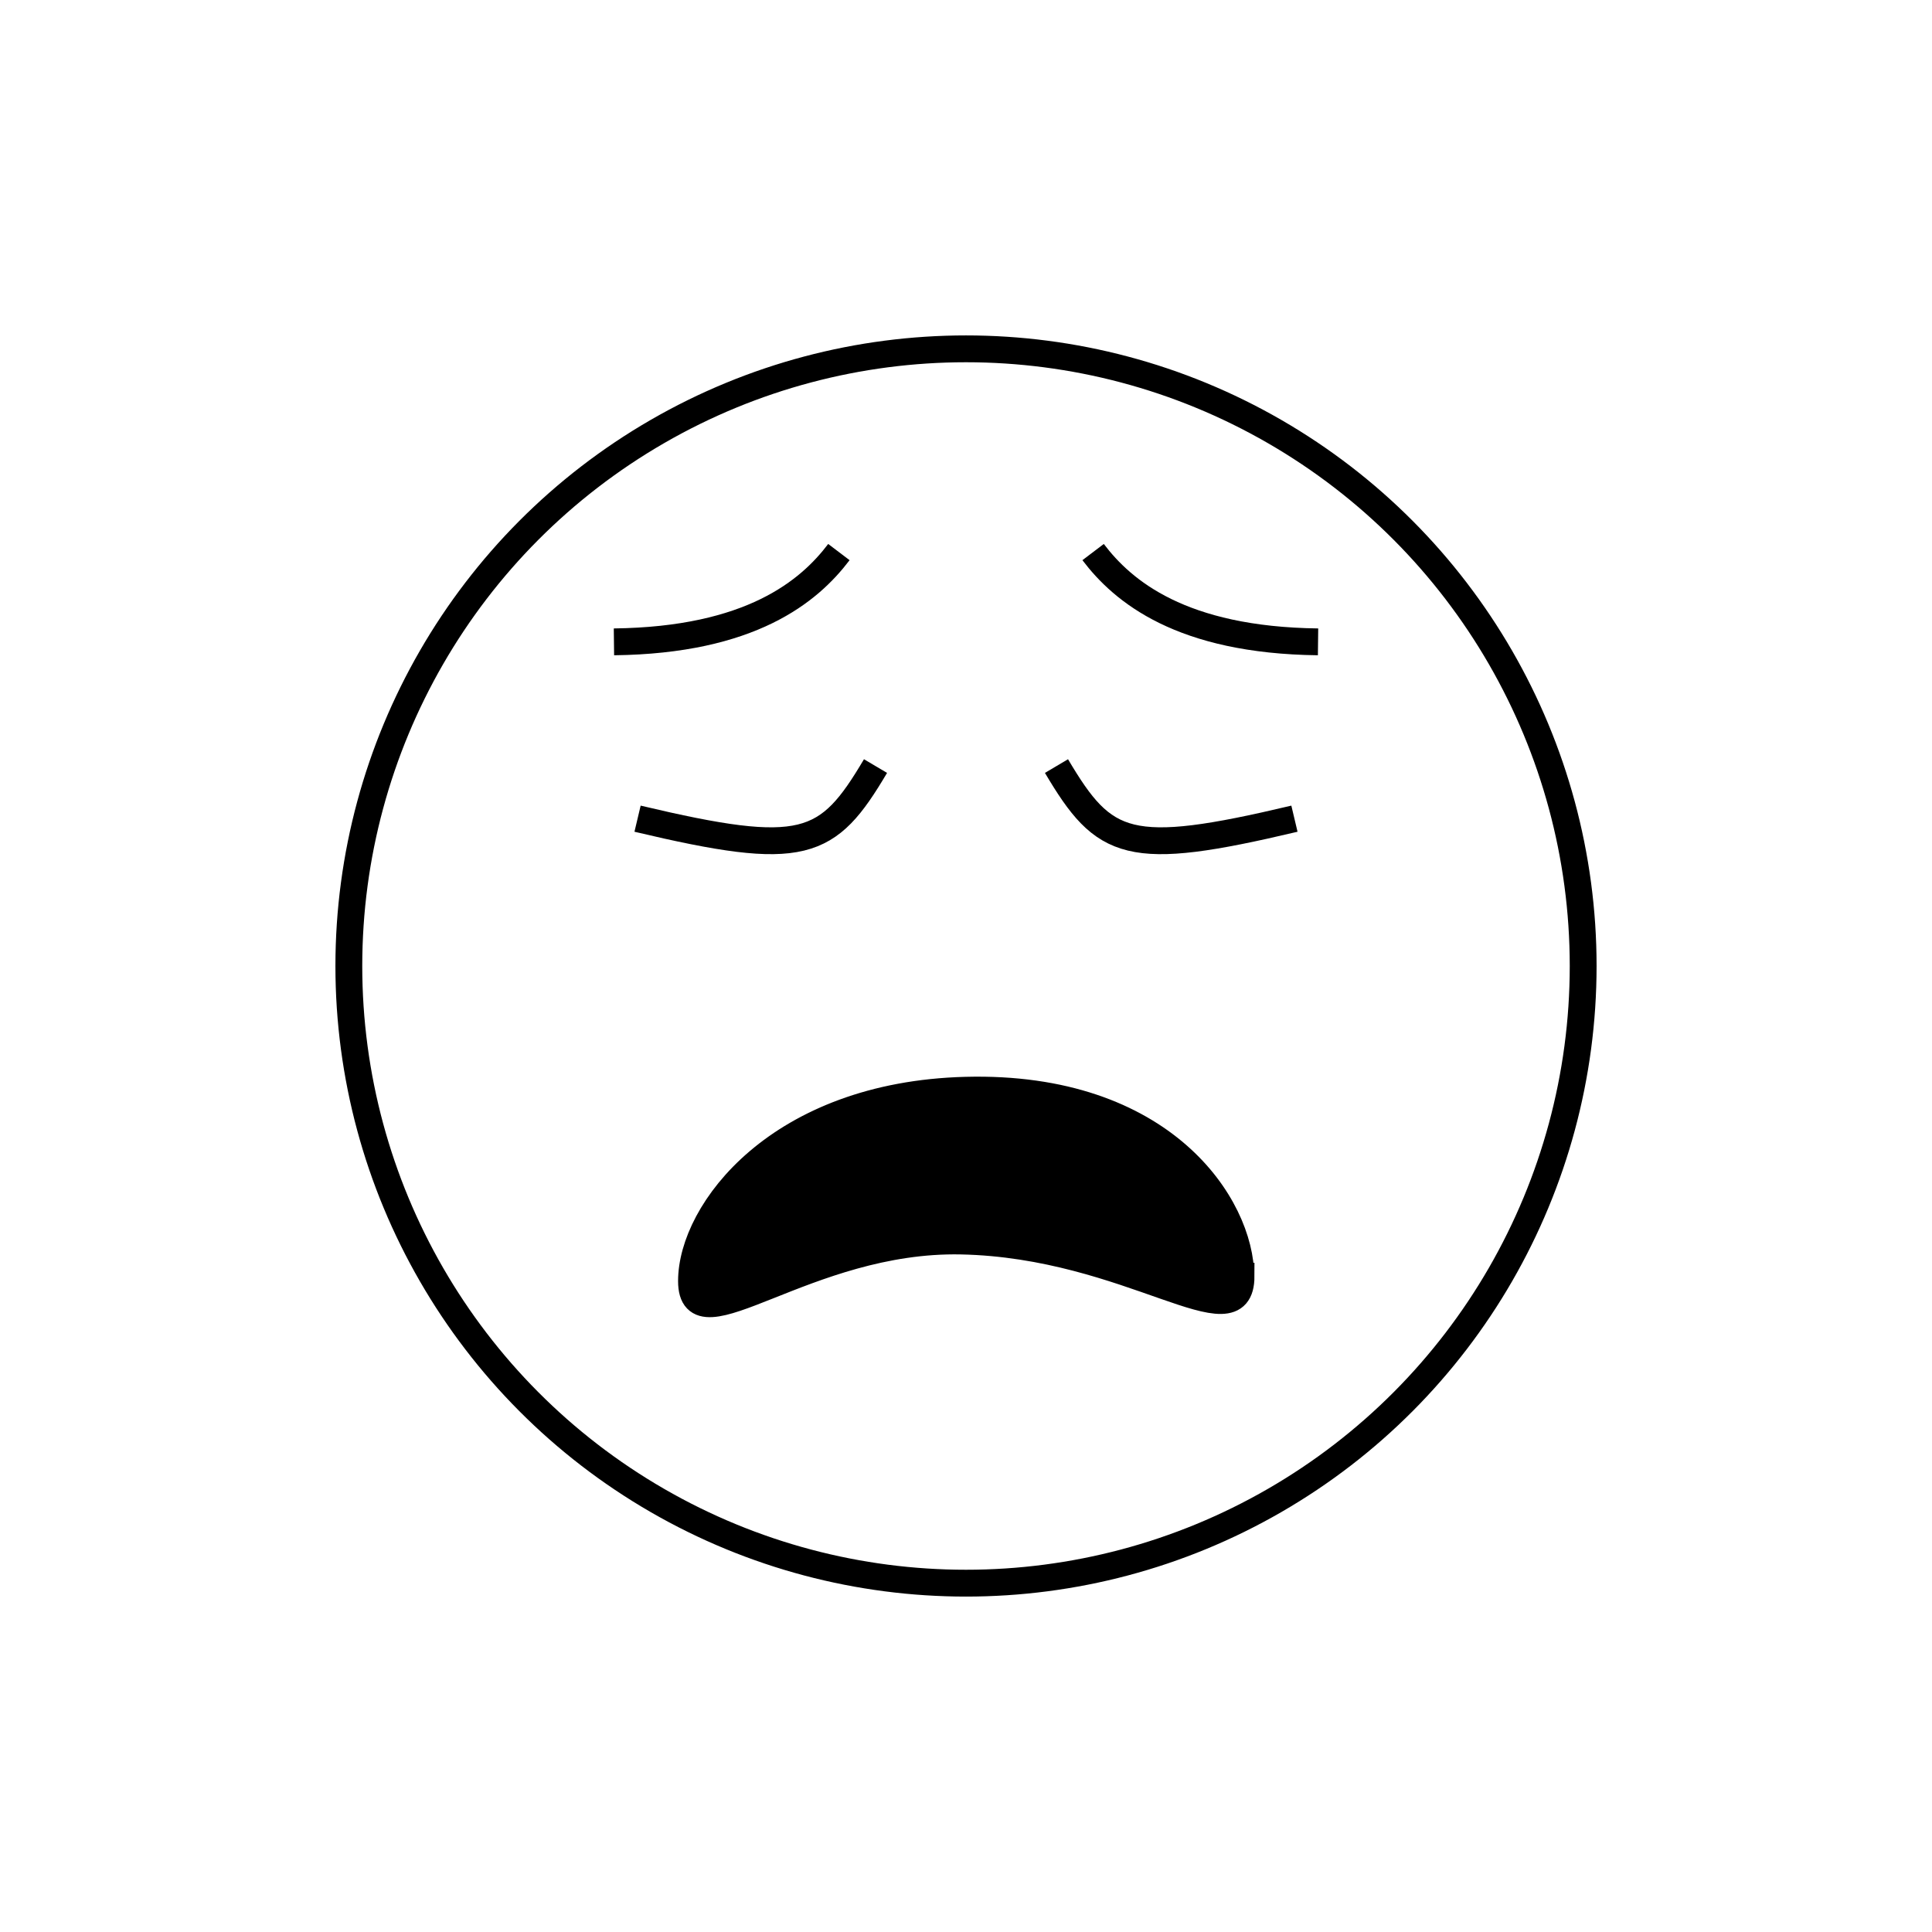 <svg id="emoji" viewBox="0 0 72 72" xmlns="http://www.w3.org/2000/svg" width="64" height="64">
  <g id="line">
    <circle cx="36" cy="36" r="23" fill="none" stroke="#000" strokeMiterlimit="10" strokeWidth="2"/>
    <path fill="none" stroke="#000" strokeLinecap="round" strokeLinejoin="round" strokeMiterlimit="10" strokeWidth="2" d="m22.88 23.92c5.102-0.061 7.273-1.882 8.383-3.346"/>
    <path stroke="#000" strokeMiterlimit="10" strokeWidth="2" d="m46.24 47.56c0-2.592-2.867-7.121-10.25-6.93-6.974 0.181-10.22 4.518-10.22 7.111s4.271-1.611 10.05-1.492c6.317 0.13 10.43 3.903 10.43 1.311z"/>
    <path fill="none" stroke="#000" strokeLinecap="round" strokeLinejoin="round" strokeMiterlimit="10" strokeWidth="2" d="m49.12 23.92c-5.102-0.061-7.273-1.882-8.383-3.346"/>
    <path fill="none" stroke="#000" strokeLinecap="round" strokeLinejoin="round" strokeMiterlimit="10" strokeWidth="2" d="m48.24 30.51c-6.199 1.47-7.079 1.059-8.868-1.961"/>
    <path fill="none" stroke="#000" strokeLinecap="round" strokeLinejoin="round" strokeMiterlimit="10" strokeWidth="2" d="m23.76 30.51c6.199 1.47 7.079 1.059 8.868-1.961"/>
  </g>
</svg>
